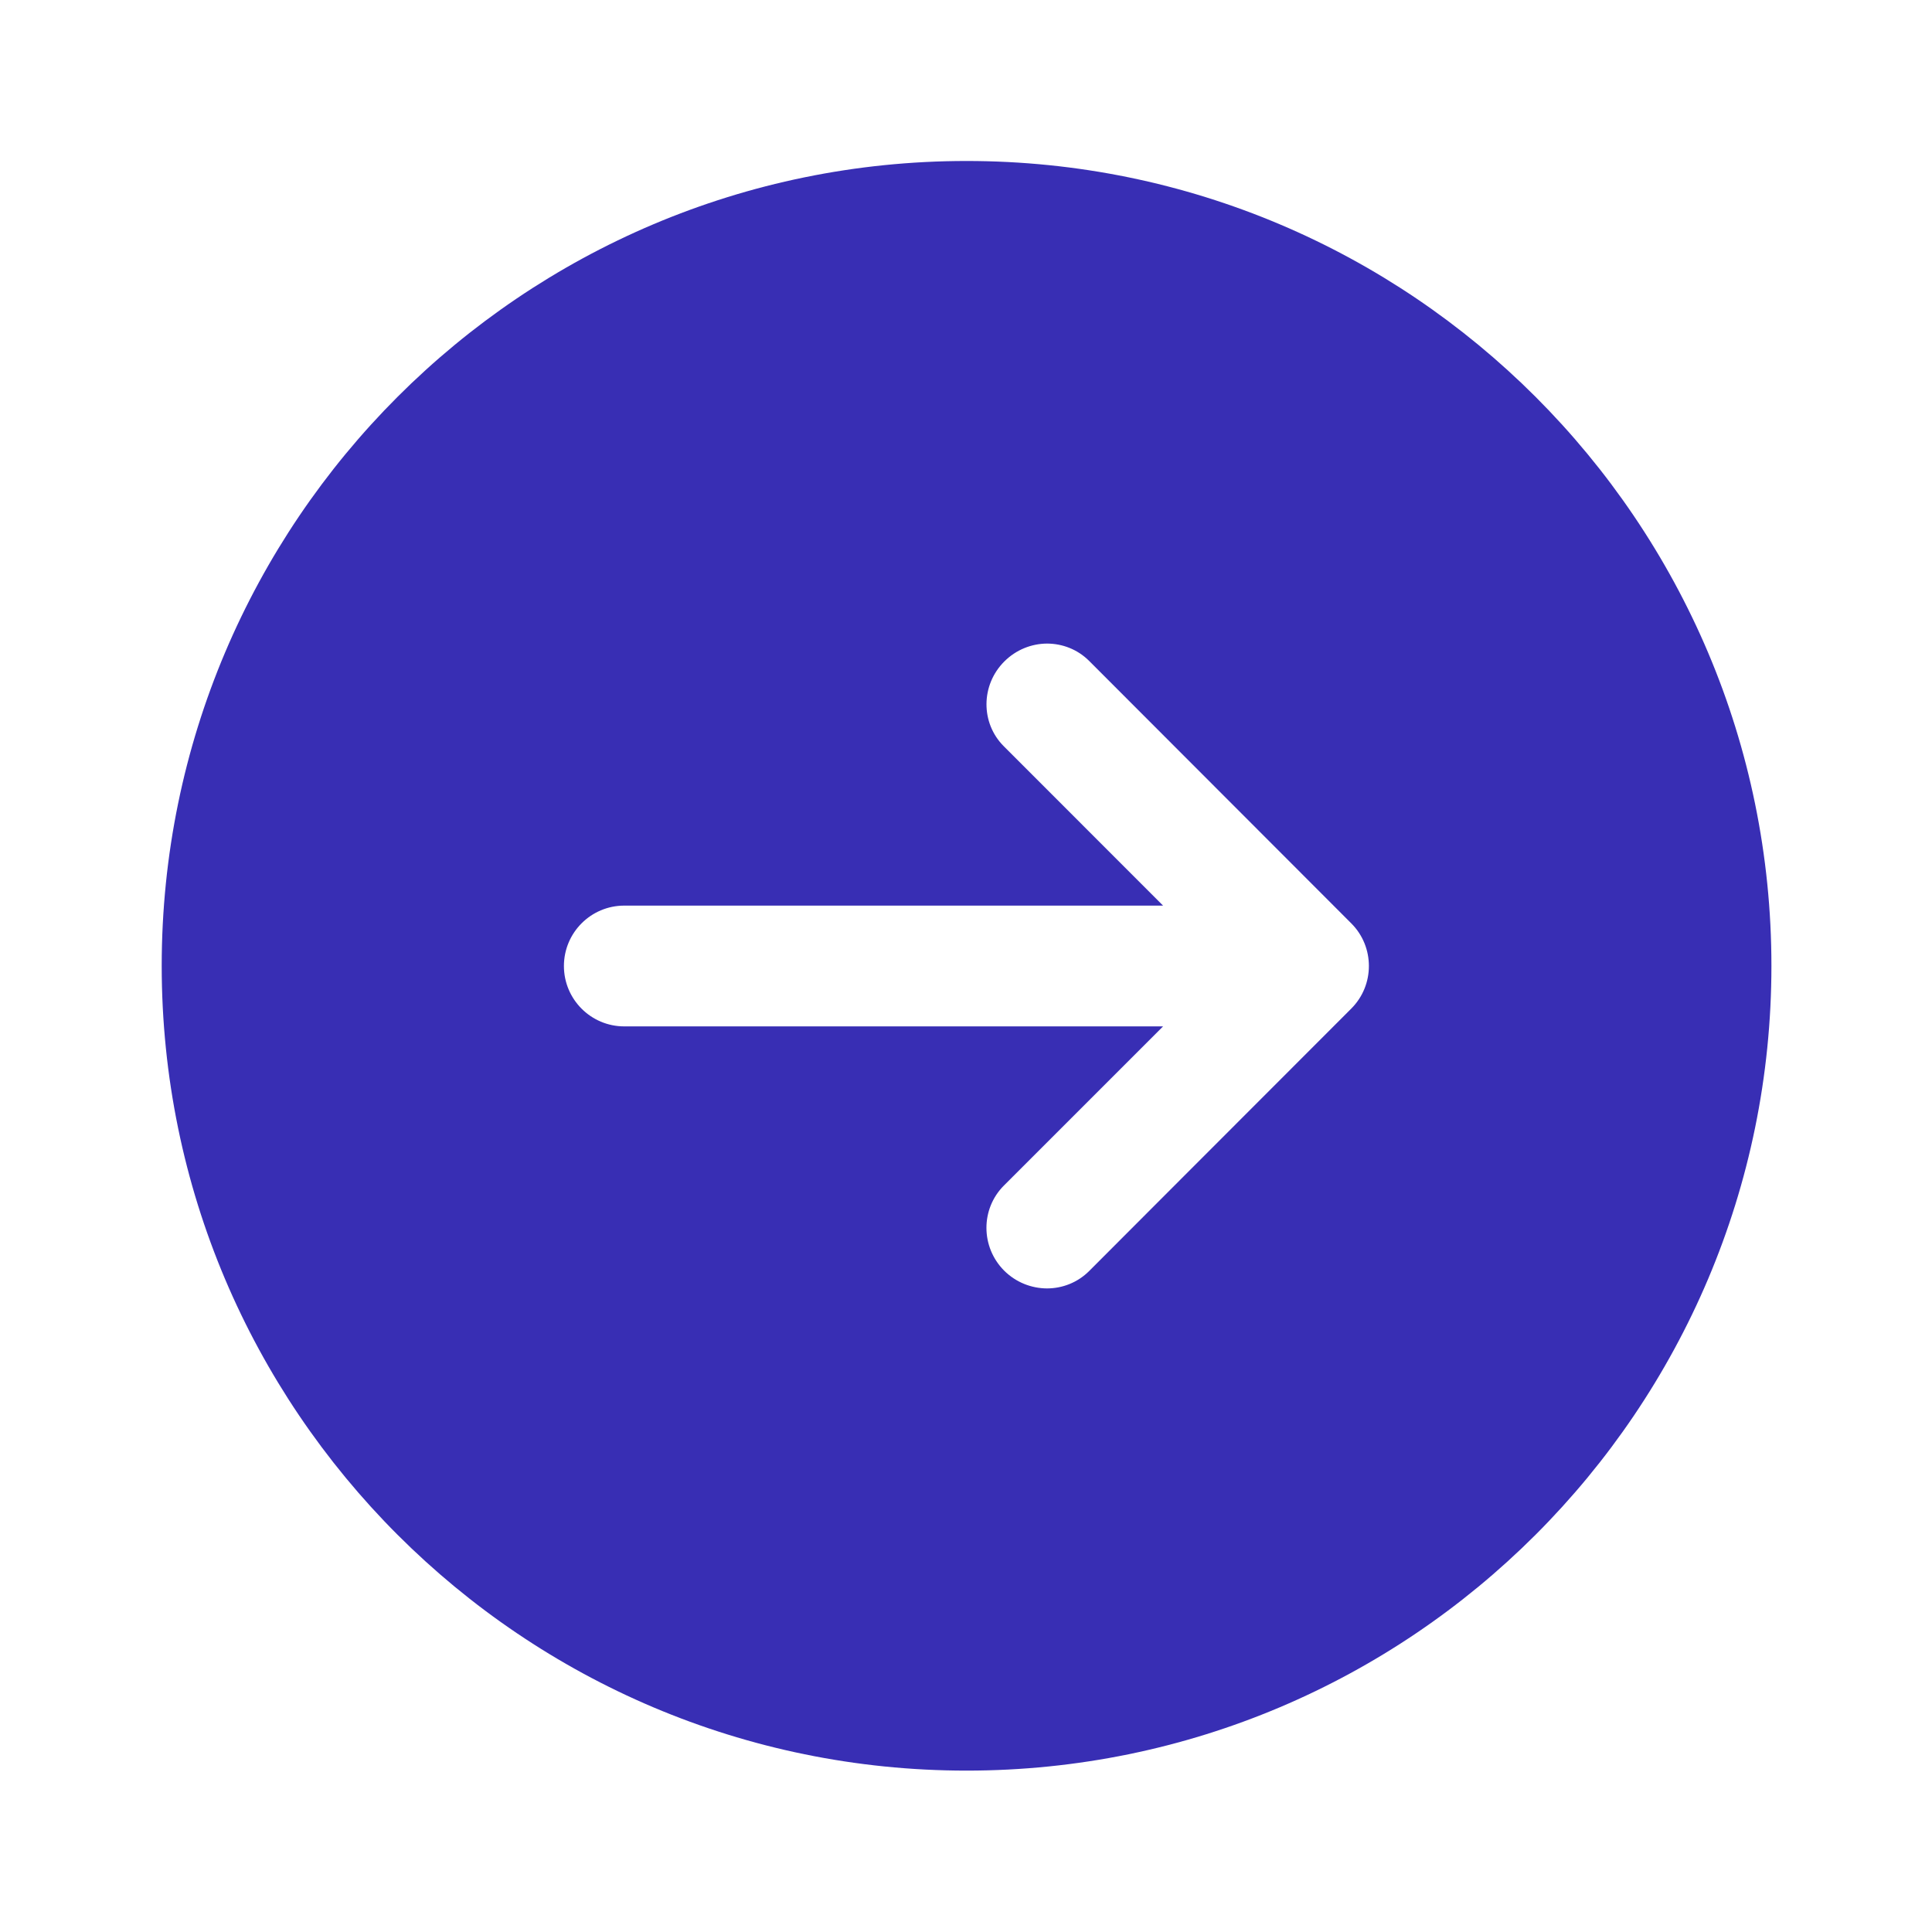 <svg width="43" height="43" viewBox="0 0 43 43" fill="none" xmlns="http://www.w3.org/2000/svg">
                    <path d="M21.512 3.583C11.626 3.583 3.599 11.61 3.599 21.496C3.599 31.381 11.626 39.408 21.512 39.408C31.399 39.408 39.426 31.381 39.426 21.496C39.426 11.61 31.399 3.583 21.512 3.583V3.583ZM24.241 14.71C24.241 14.71 26.932 17.406 30.073 20.549C30.337 20.812 30.467 21.156 30.467 21.5C30.467 21.844 30.337 22.186 30.073 22.45C26.932 25.592 24.243 28.287 24.243 28.287C23.983 28.547 23.643 28.676 23.301 28.676C22.957 28.674 22.613 28.543 22.349 28.28C21.826 27.755 21.823 26.907 22.344 26.386L25.886 22.844H13.894C13.153 22.844 12.551 22.242 12.551 21.5C12.551 20.758 13.153 20.156 13.894 20.156H25.886L22.342 16.61C21.823 16.093 21.828 15.245 22.353 14.722C22.616 14.459 22.96 14.326 23.302 14.324C23.643 14.324 23.983 14.452 24.241 14.71V14.71Z" fill="#382EB4"/>
                    </svg>